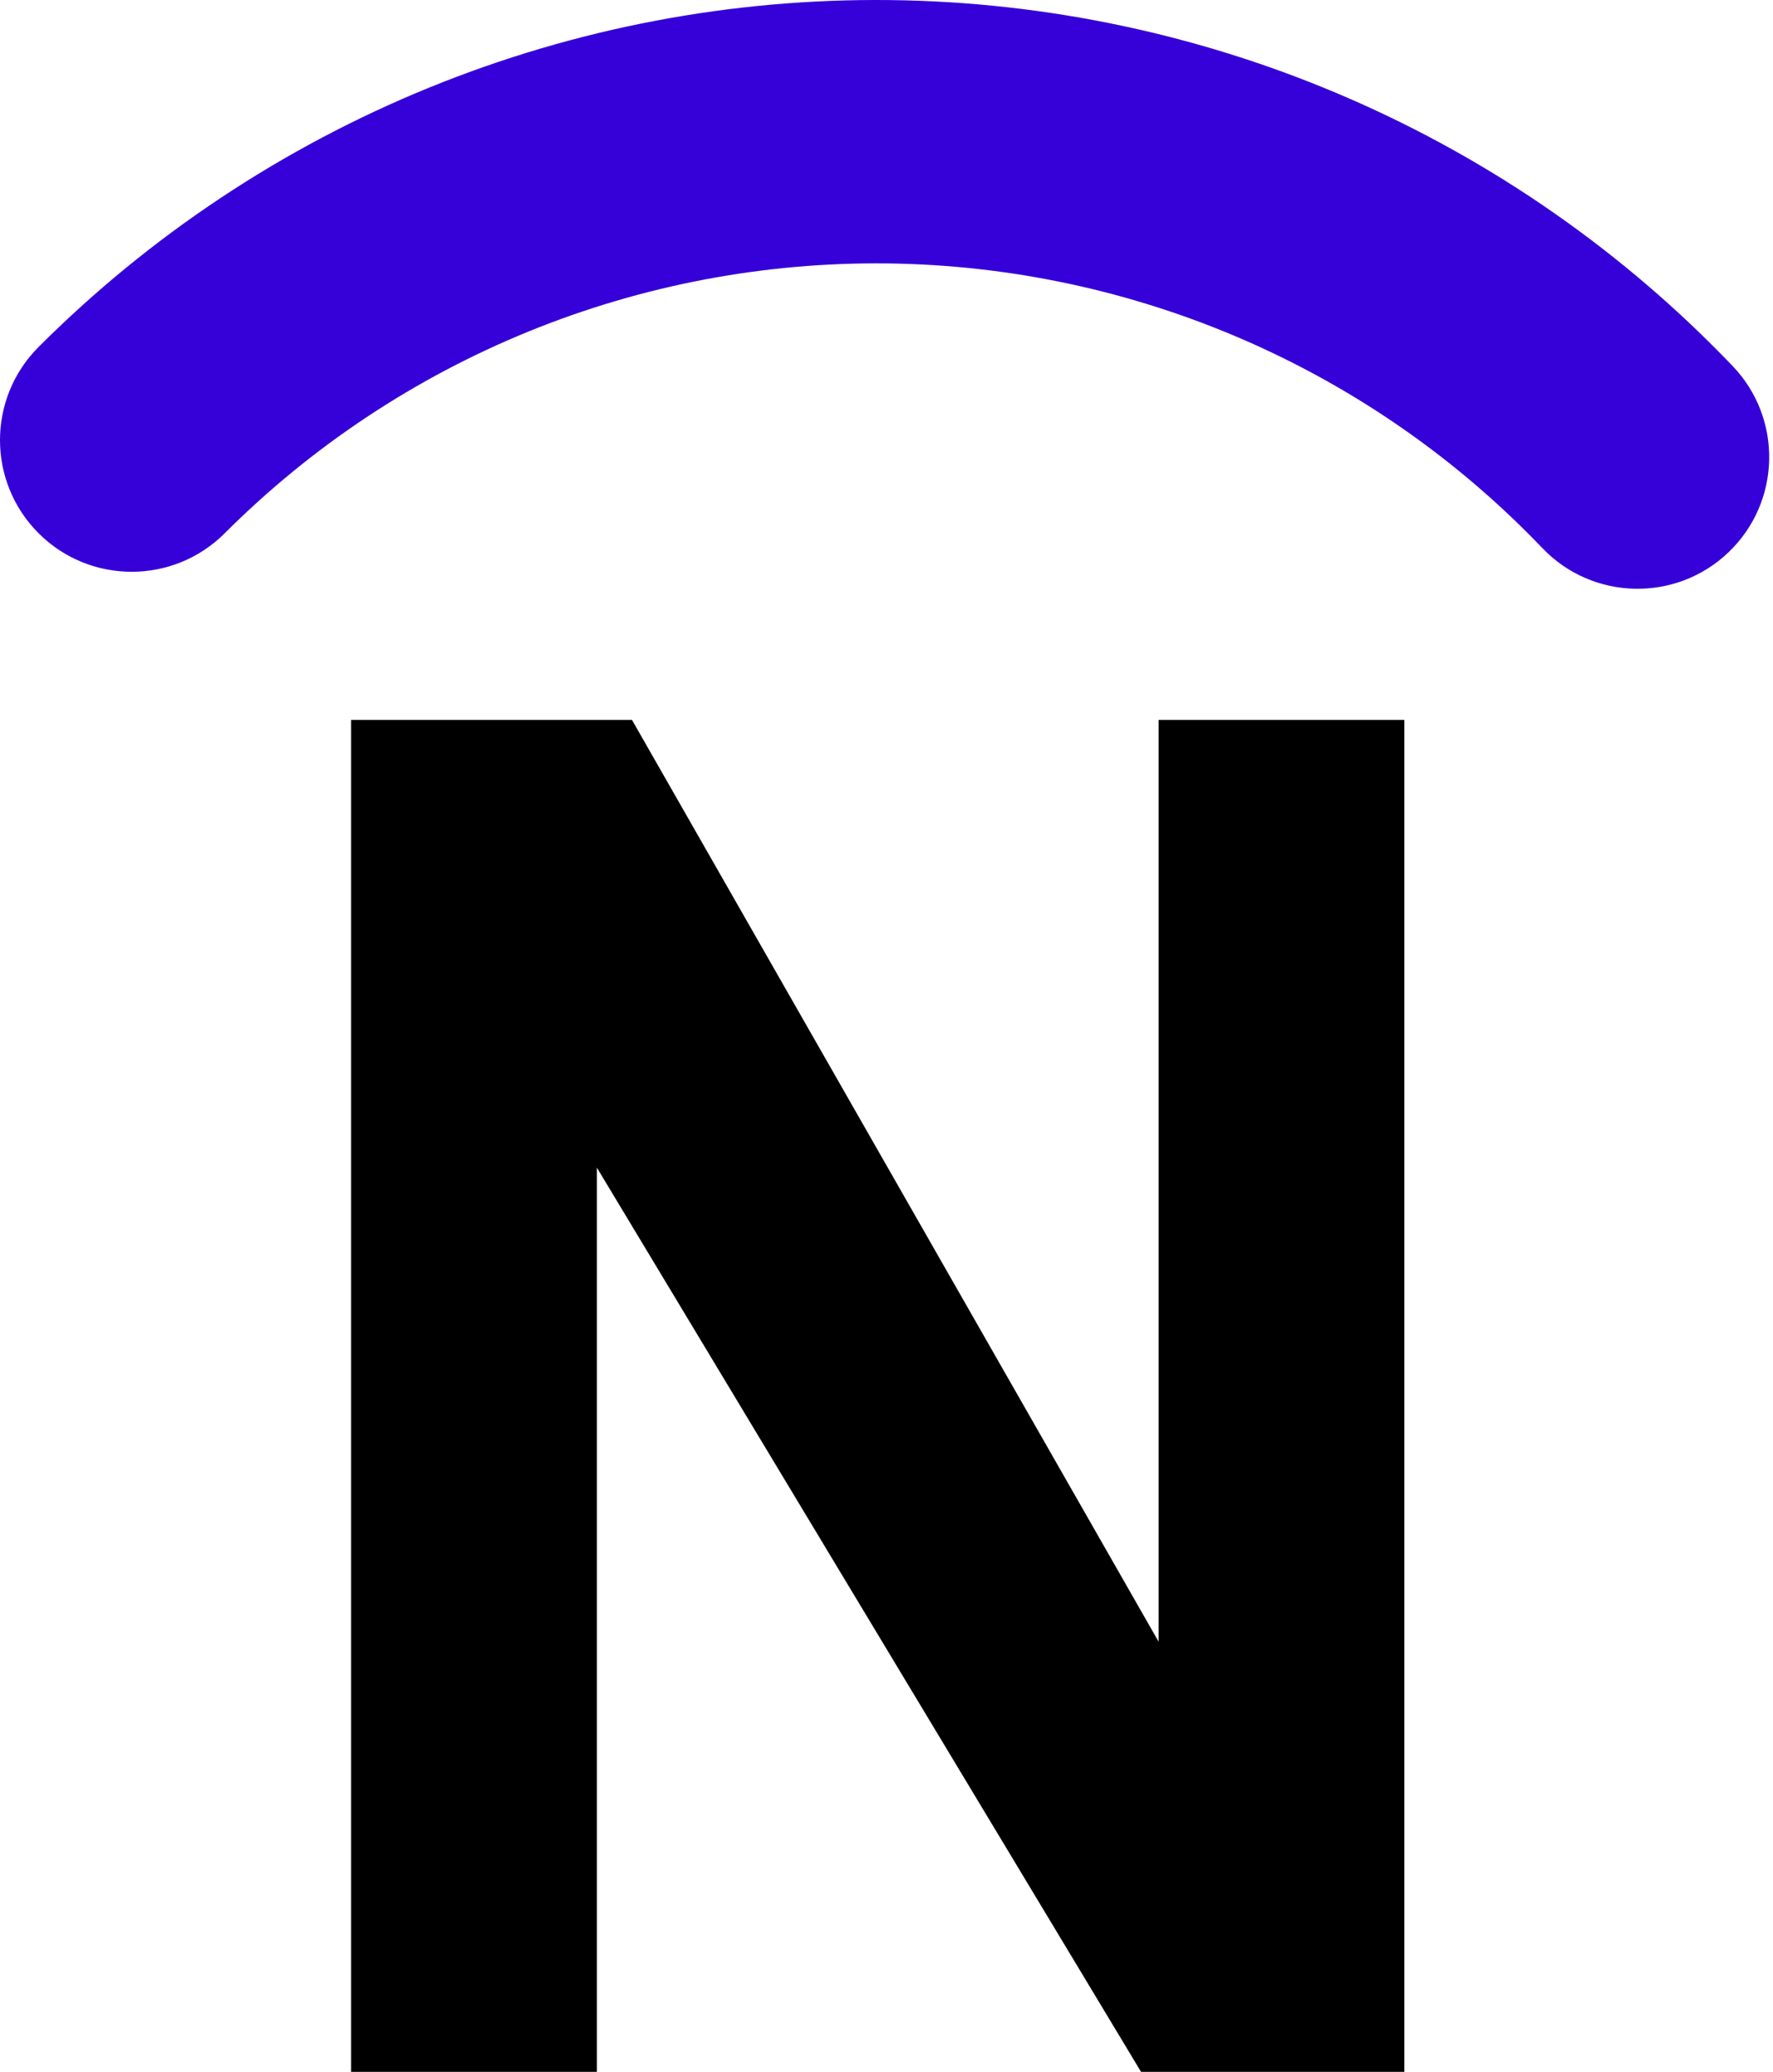 <svg width="101" height="118" viewBox="0 0 101 118" fill="none" xmlns="http://www.w3.org/2000/svg">
<path d="M20 41H36L66 93.5V41H80V118H65L34 66.5V118H20V41Z" fill="black"/>
<path d="M50.68 0.004C41.69 -0.097 32.771 1.598 24.445 4.991C16.12 8.384 8.556 13.405 2.198 19.761C-0.732 22.69 -0.733 27.438 2.196 30.368C5.124 33.297 9.873 33.298 12.802 30.37C17.748 25.426 23.631 21.521 30.106 18.882C36.581 16.243 43.519 14.925 50.511 15.003C57.503 15.082 64.408 16.557 70.823 19.341C77.237 22.125 83.03 26.163 87.863 31.217C90.725 34.21 95.473 34.317 98.467 31.454C101.46 28.591 101.567 23.844 98.704 20.85C92.491 14.352 85.042 9.161 76.795 5.582C68.548 2.002 59.669 0.106 50.68 0.004Z" fill="#3600D9"/>
</svg>
